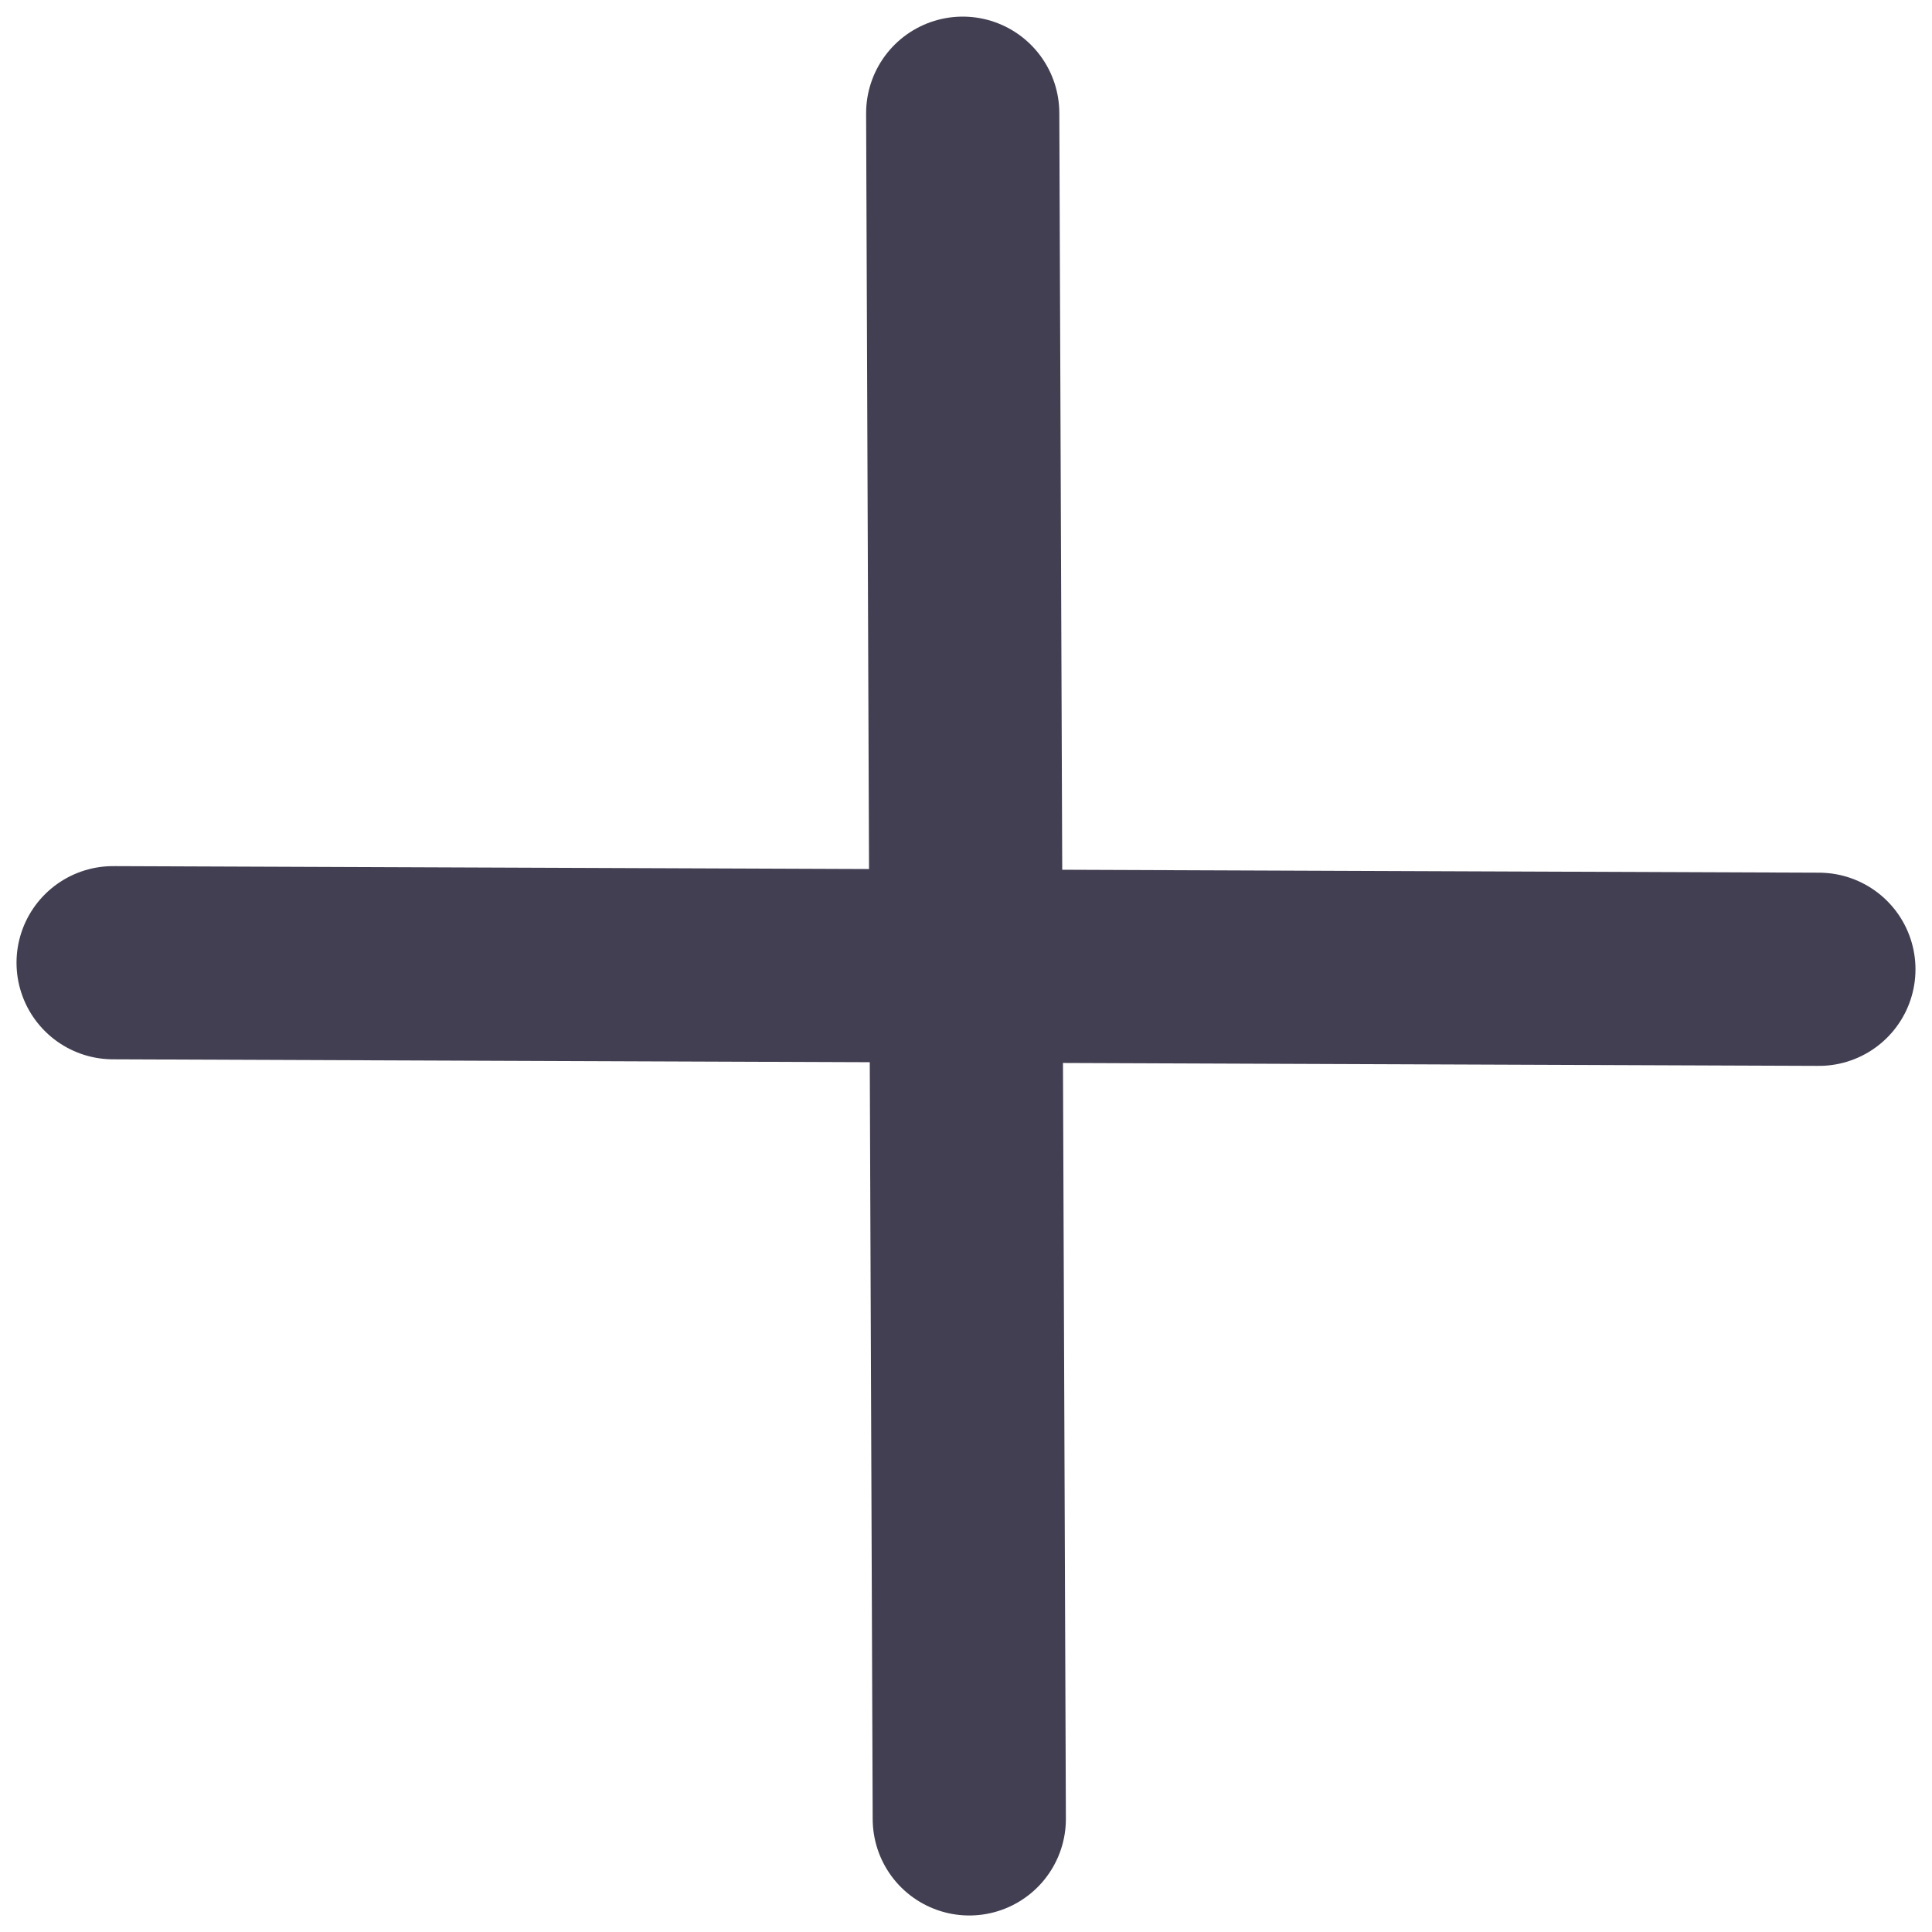 <svg width="20" height="20" viewBox="0 0 20 20" fill="none" xmlns="http://www.w3.org/2000/svg">
<g id="Group 10">
<path id="Vector 3" d="M10.034 18.829L9.966 1.172" stroke="#433F52" stroke-width="2" stroke-linecap="round" stroke-linejoin="round"/>
<path id="Vector 4" d="M1.171 9.966L18.829 10.034" stroke="#433F52" stroke-width="2" stroke-linecap="round" stroke-linejoin="round"/>
</g>
</svg>
